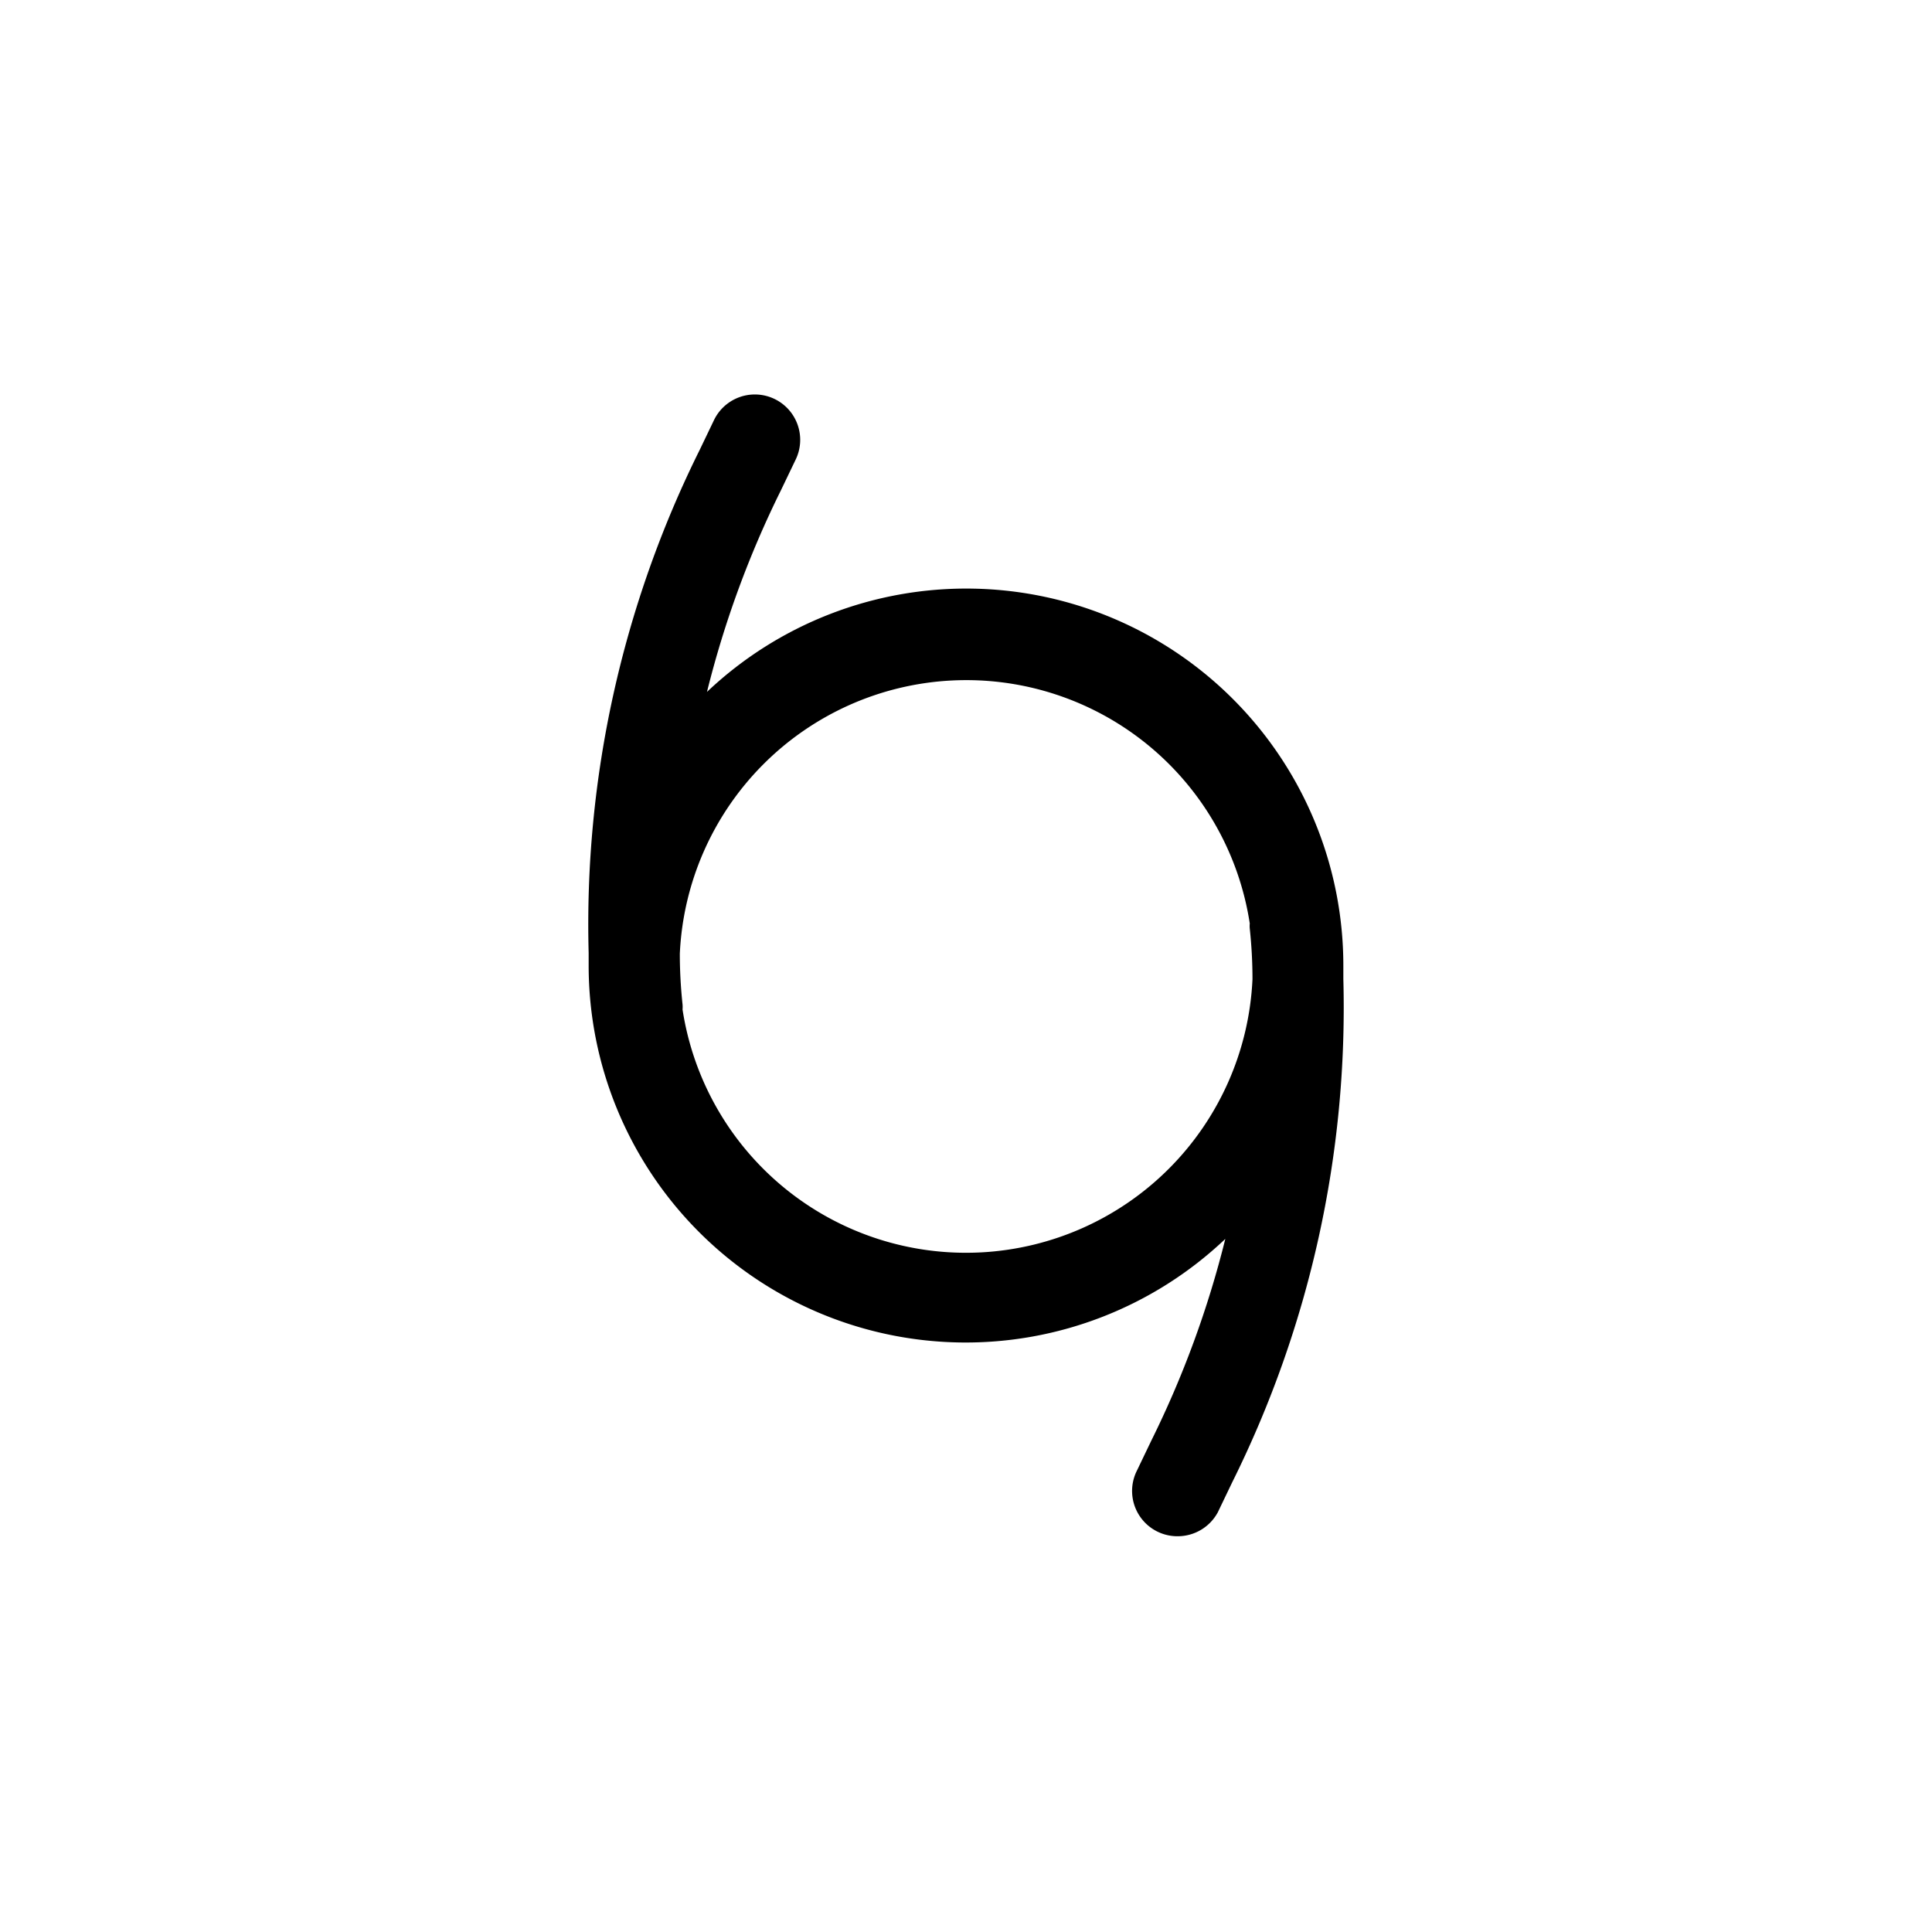 <svg xmlns="http://www.w3.org/2000/svg" viewBox="0 0 64 64"><path d="M39,50.89a1.5,1.5,0,0,1-1.34-2.17l.48-1a32.86,32.86,0,0,0,2.45-6.68A12.49,12.49,0,0,1,19.5,32c0-.14,0-.28,0-.43A35.32,35.32,0,0,1,23.18,14.9l.48-1a1.5,1.5,0,0,1,2.69,1.34l-.48,1a32.86,32.86,0,0,0-2.45,6.68A12.49,12.49,0,0,1,44.5,32c0,.14,0,.28,0,.43A35.32,35.32,0,0,1,40.82,49.1l-.48,1A1.51,1.51,0,0,1,39,50.89ZM22.61,33.44a9.5,9.5,0,0,0,18.88-1q0-.84-.09-1.68a.91.91,0,0,1,0-.17,9.5,9.5,0,0,0-18.88,1q0,.84.09,1.68A1,1,0,0,1,22.61,33.44Z"/></svg>